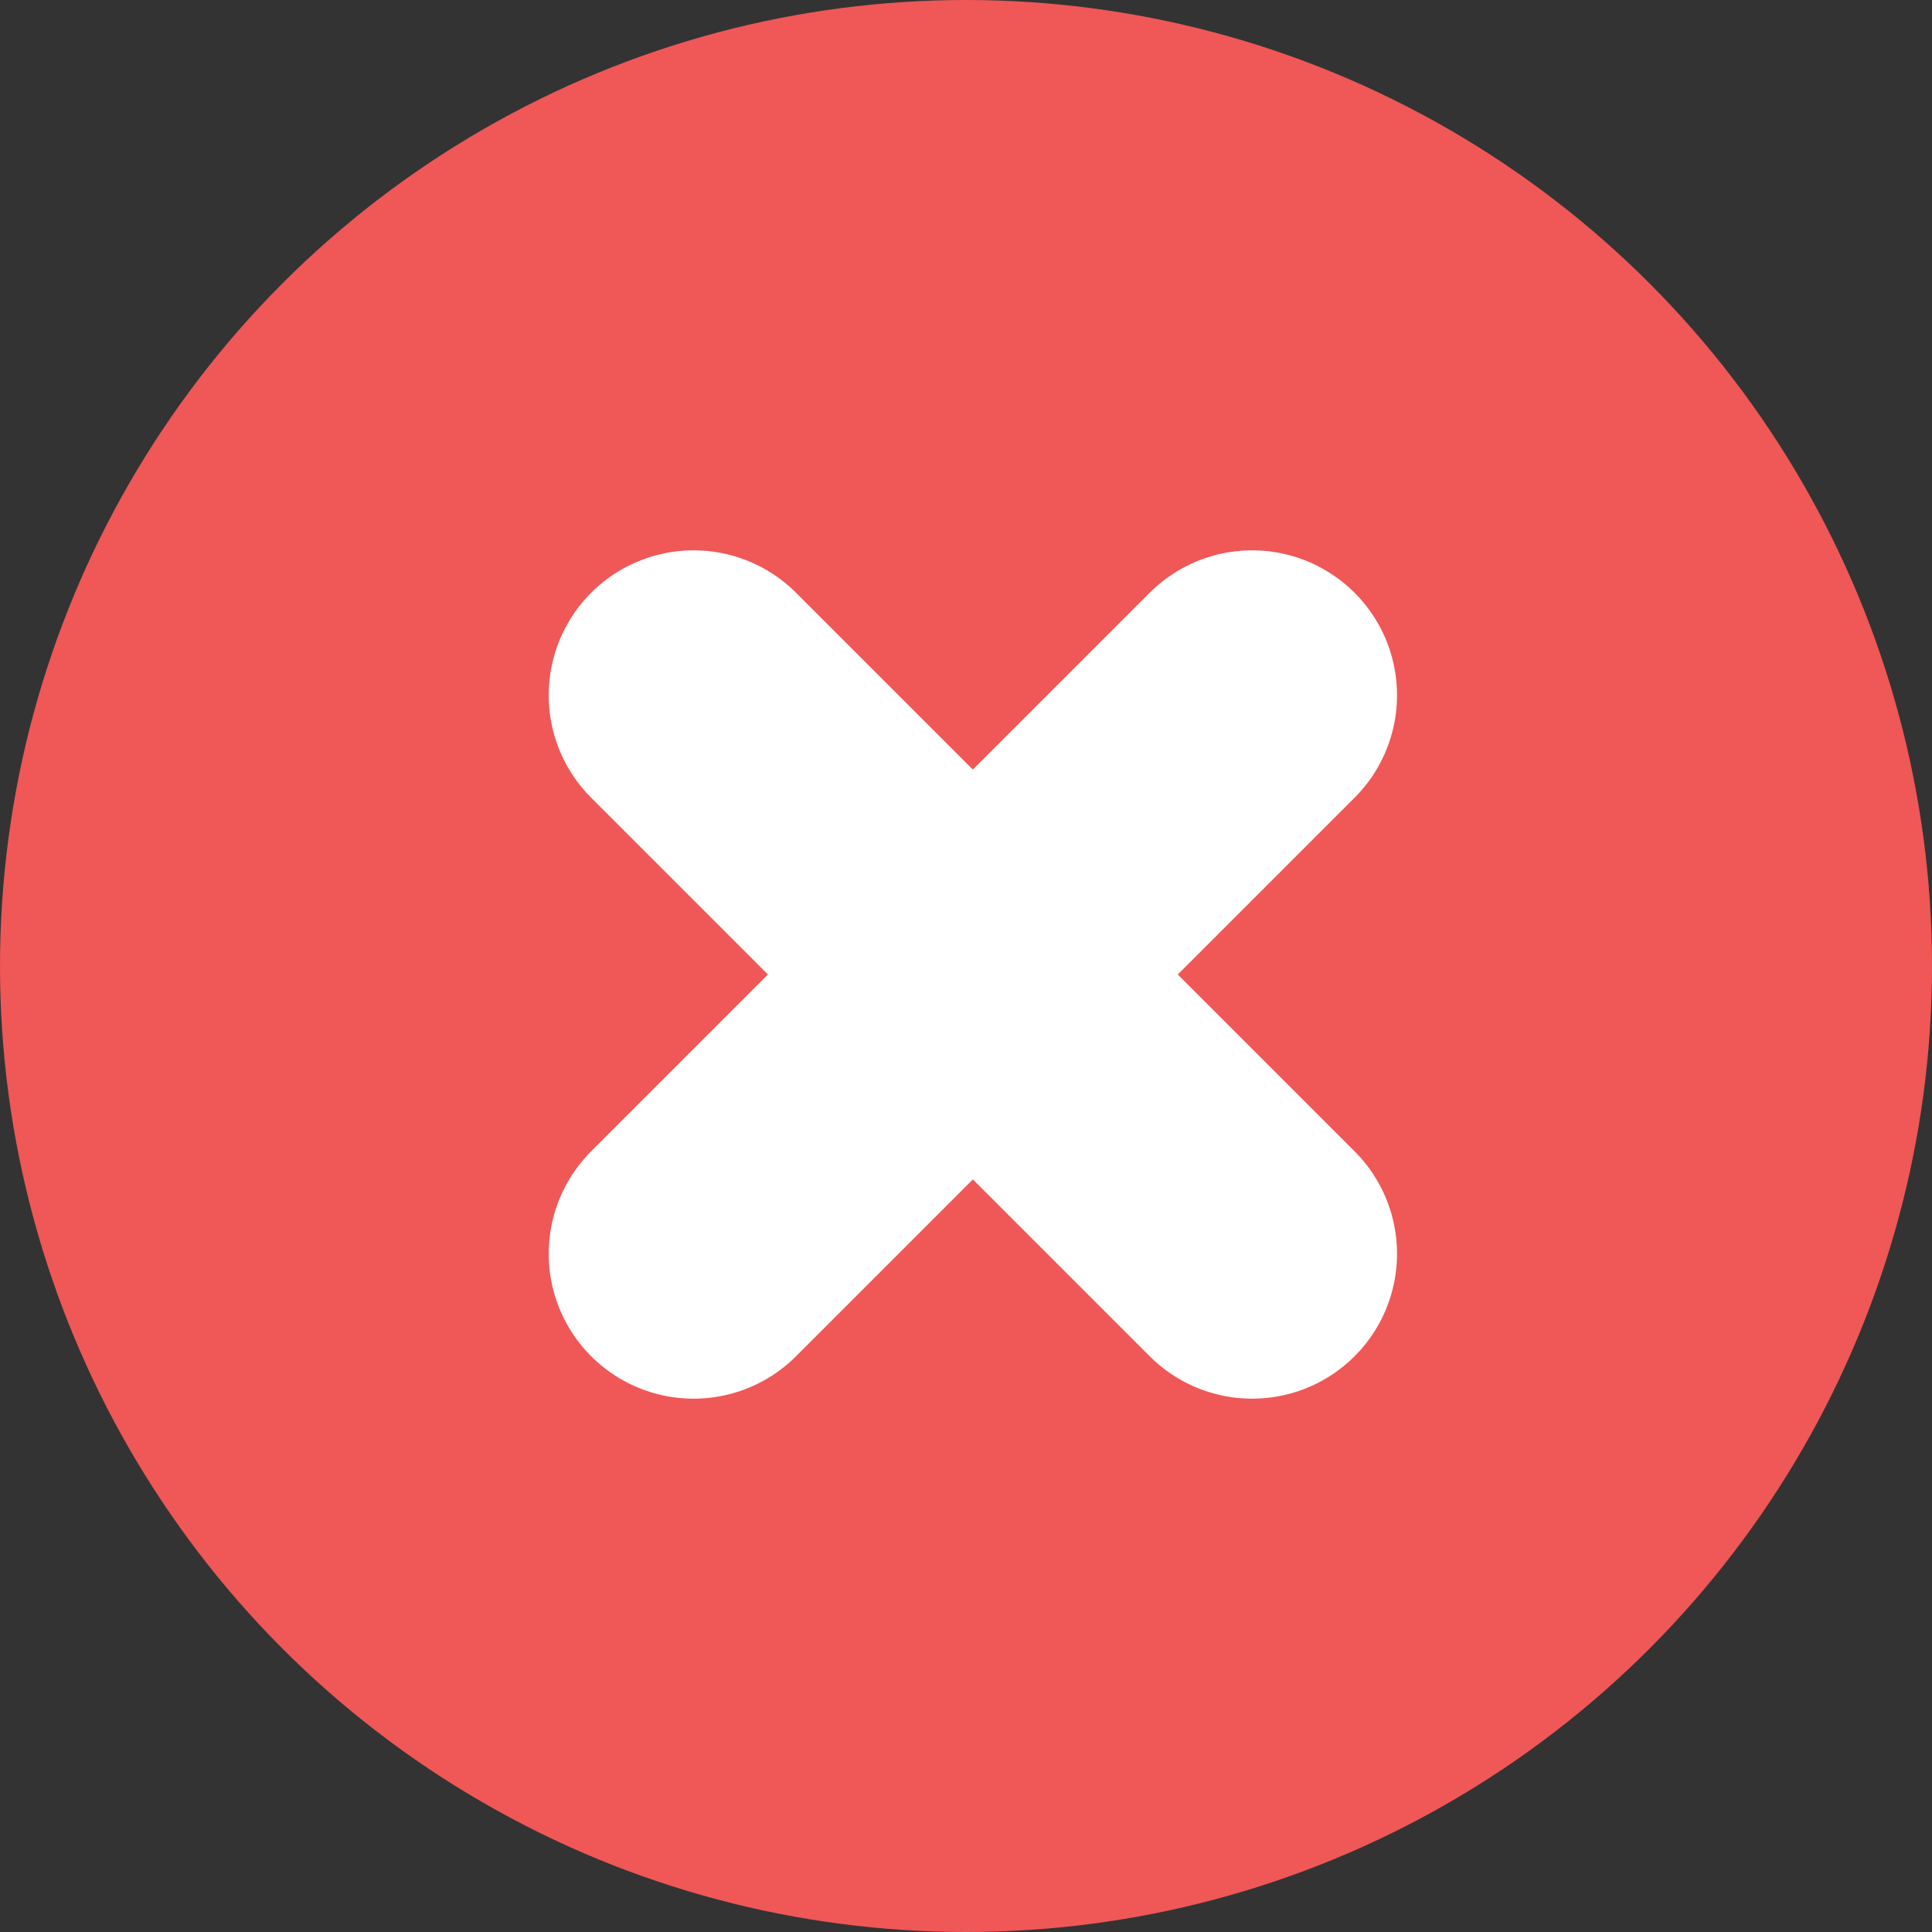 <svg xmlns="http://www.w3.org/2000/svg" width="20" height="20" viewBox="0 0 20 20">
  <rect x="0" y="0" width="20" height="20" fill="#333333" stroke="none"/>
  <g fill="none" fill-rule="evenodd">
    <circle cx="10" cy="10" r="10" fill="#F05757"/>
    <path stroke="#FFF" stroke-linecap="round" stroke-width="3" d="M12.962,7.197 L7.18,12.979"/>
    <path stroke="#FFF" stroke-linecap="round" stroke-width="3" d="M12.962,7.197 L7.18,12.979" transform="rotate(90 10.071 10.088)"/>
  </g>
</svg>
